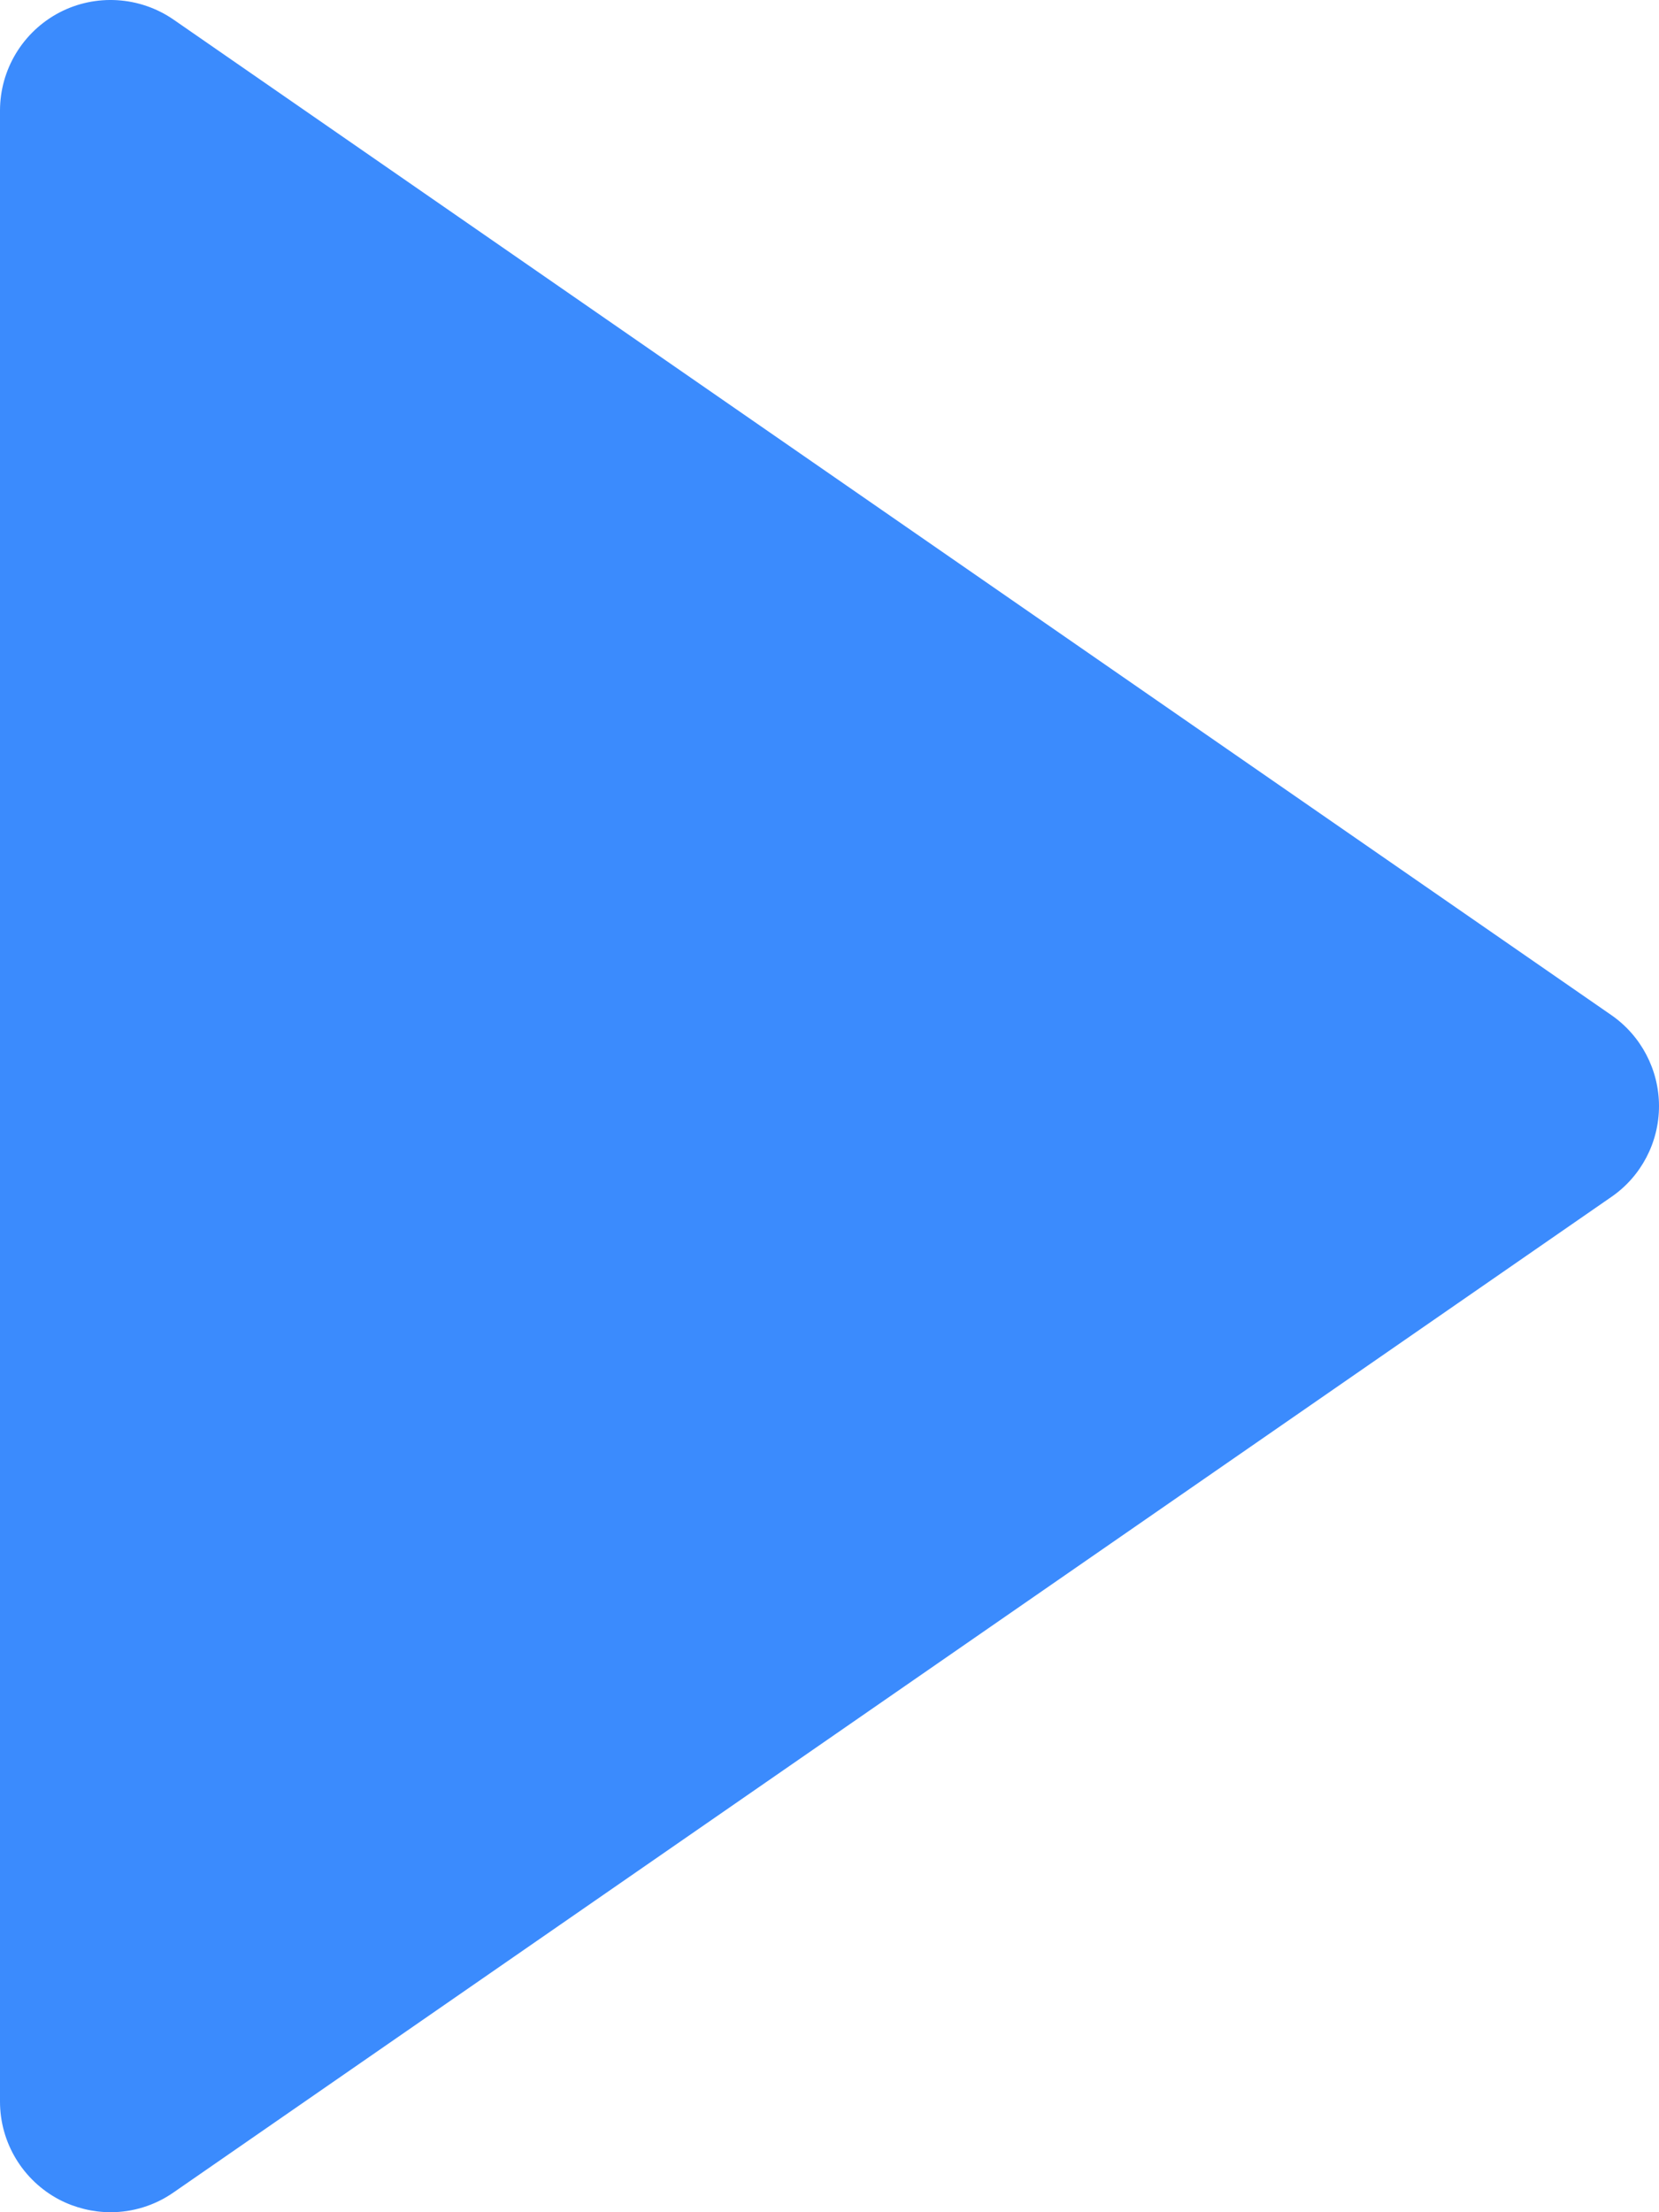 <?xml version="1.0" encoding="UTF-8"?>
<svg width="9px" height="12px" viewBox="0 0 9 12" version="1.1" xmlns="http://www.w3.org/2000/svg" xmlns:xlink="http://www.w3.org/1999/xlink">
    <!-- Generator: sketchtool 52.5 (67469) - http://www.bohemiancoding.com/sketch -->
    <title>C9DDBDC3-9A0D-44C9-B294-C2FD2186BA36</title>
    <desc>Created with sketchtool.</desc>
    <g id="Page-1" stroke="none" stroke-width="1" fill="none" fill-rule="evenodd">
        <g id="Missing-Assets" transform="translate(-40, -80)" fill="#3B8BFD" fill-rule="nonzero">
            <path d="M40.6,92 C40.505,92 40.409,91.977 40.322,91.932 C40.124,91.828 40,91.623 40,91.4 L40,80.6 C40,80.377 40.124,80.172 40.322,80.068 C40.519,79.965 40.758,79.98 40.941,80.106 L48.741,85.506 C48.903,85.618 49,85.803 49,86 C49,86.197 48.903,86.382 48.741,86.493 L40.941,91.893 C40.839,91.964 40.72,92 40.6,92 Z" id="Play"></path>
        </g>
    </g>
</svg>